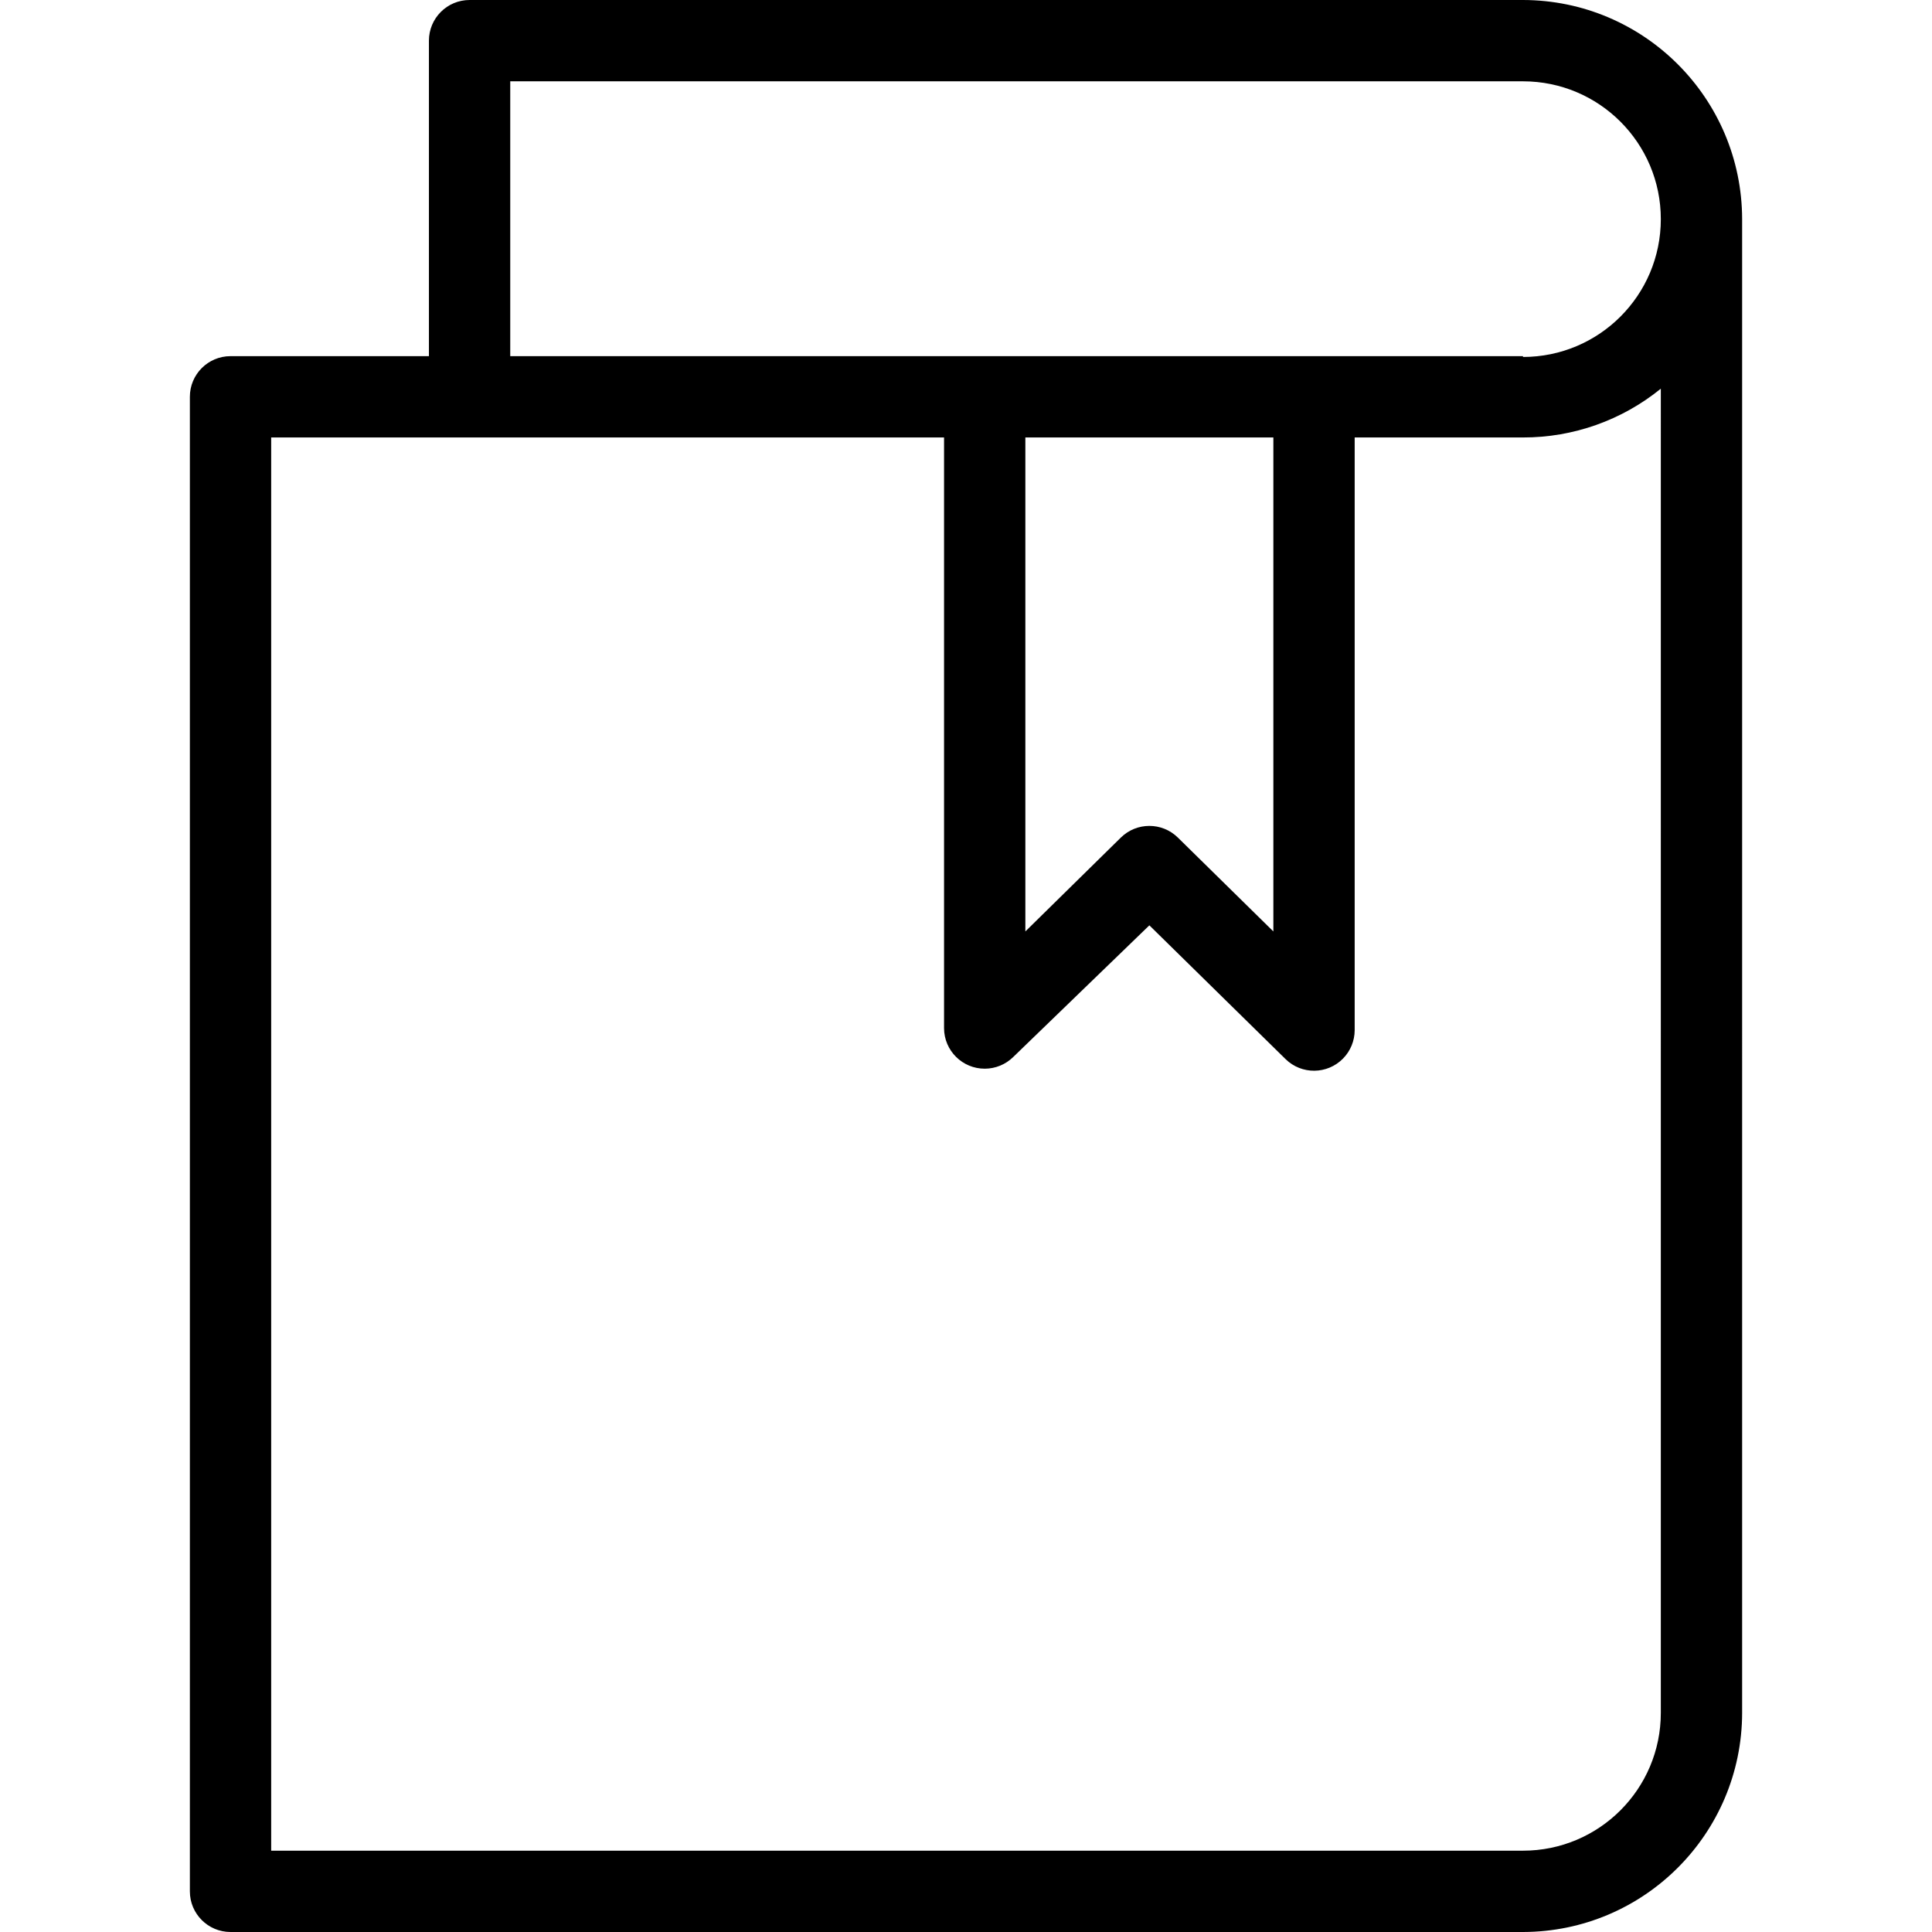 <?xml version="1.0" encoding="iso-8859-1"?>
<!-- Generator: Adobe Illustrator 19.0.0, SVG Export Plug-In . SVG Version: 6.00 Build 0)  -->
<svg version="1.1" id="Capa_1" xmlns="http://www.w3.org/2000/svg" xmlns:xlink="http://www.w3.org/1999/xlink" x="0px" y="0px"
	 viewBox="0 0 380.16 380.16" style="enable-background:new 0 0 380.16 380.16;" xml:space="preserve">
<g>
	<g>
		<path d="M299.68,0H92.4c-4.418,0-8,3.582-8,8v62.08H45.36c-4.418,0-8,3.582-8,8v294.08c0,4.418,3.582,8,8,8h254.32
			c23.796-0.044,43.076-19.324,43.12-43.12V43.12C342.756,19.324,323.476,0.044,299.68,0z M326.8,337.04
			c0,14.978-12.142,27.12-27.12,27.12H53.36V86.08h132.4v116.24c0.018,4.418,3.615,7.985,8.033,7.967
			c2.083-0.009,4.08-0.829,5.567-2.287l26.8-25.92l26.8,26.32c3.155,3.093,8.22,3.042,11.313-0.113
			c1.458-1.487,2.278-3.484,2.287-5.567V86.08h33.12c9.876,0.018,19.455-3.372,27.12-9.6V337.04z M201.76,183.28v-97.2h48.8v97.2
			l-18.8-18.48c-3.111-3.049-8.089-3.049-11.2,0L201.76,183.28z M299.68,70.24v-0.16H100.4V16h199.28
			c14.978,0,27.12,12.142,27.12,27.12S314.658,70.24,299.68,70.24z"/>
	</g>
</g>
<g>
</g>
<g>
</g>
<g>
</g>
<g>
</g>
<g>
</g>
<g>
</g>
<g>
</g>
<g>
</g>
<g>
</g>
<g>
</g>
<g>
</g>
<g>
</g>
<g>
</g>
<g>
</g>
<g>
</g>
</svg>

